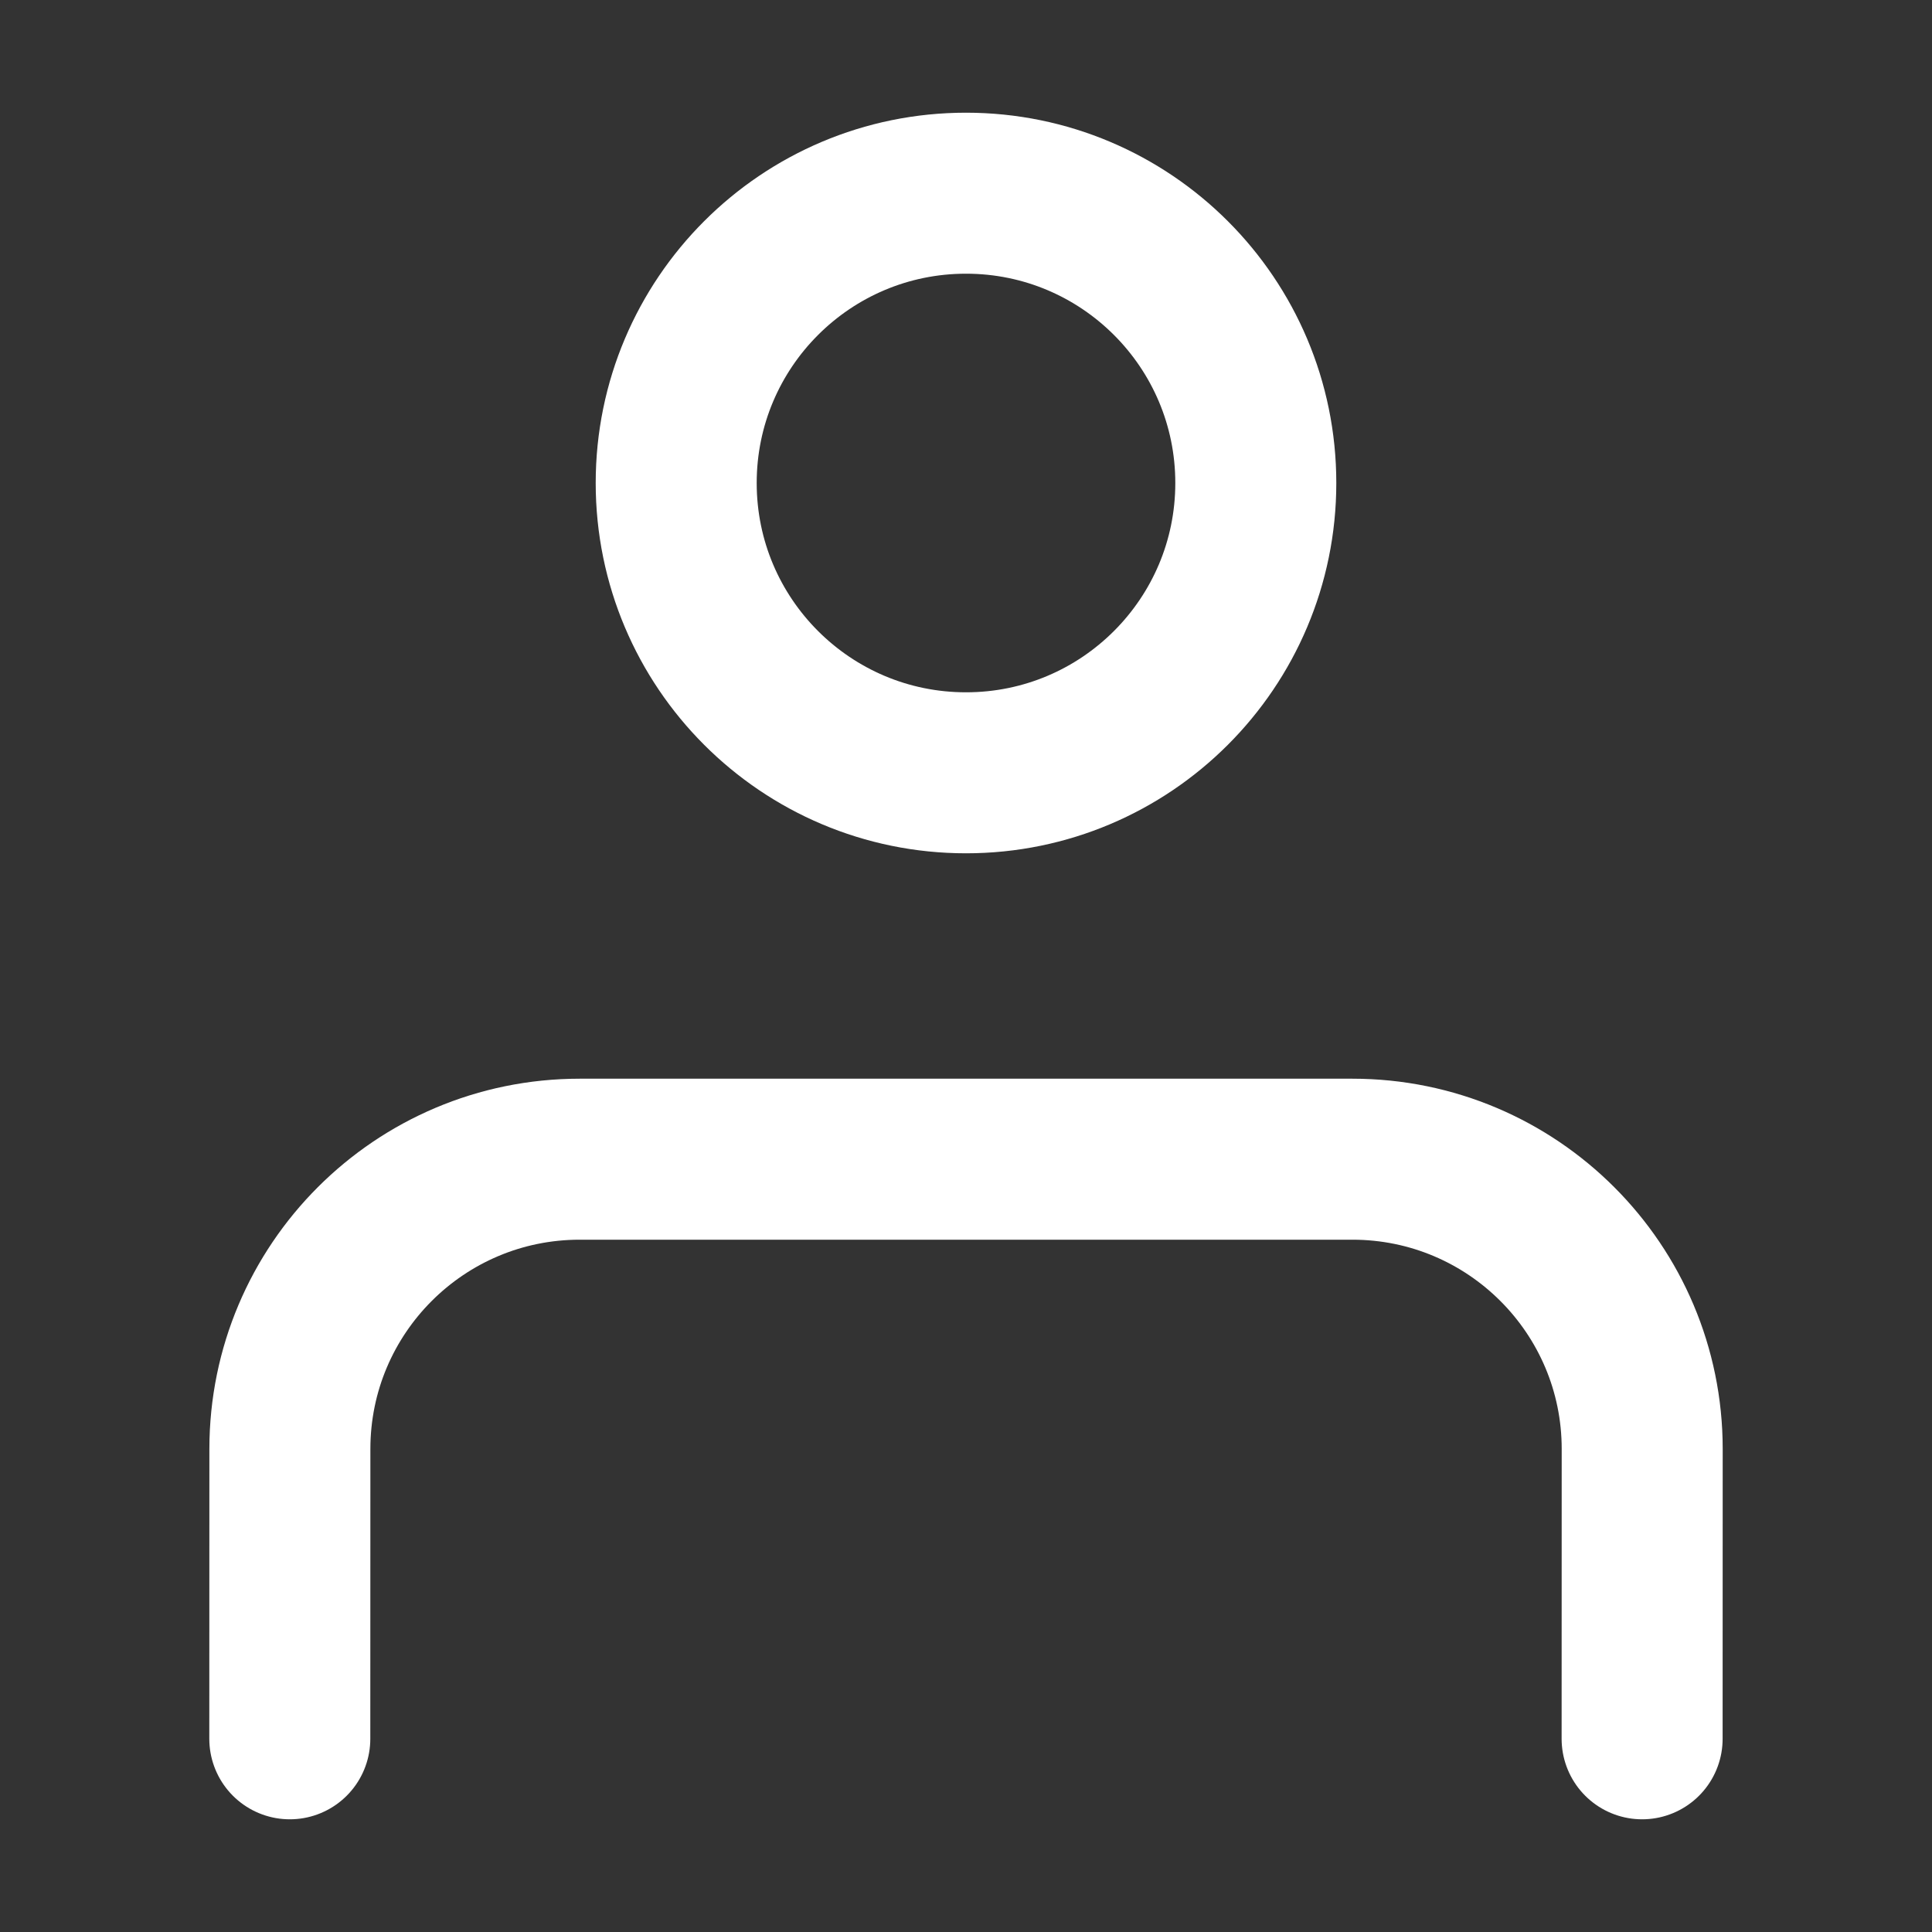 <svg stroke="white" width="24" height="24" viewBox="0 0 24 24" fill="none" xmlns="http://www.w3.org/2000/svg">
<rect x="0" y="0" width="24" height="24" fill="#333333" stroke="none"/>
<path d="M20.399 21.6L20.4 18C20.4 16.012 18.788 14.4 16.8 14.4H7.201C5.213 14.4 3.601 16.012 3.601 18L3.6 21.6M15.6 6C15.6 7.988 13.988 9.6 12 9.6C10.012 9.6 8.4 7.988 8.4 6C8.4 4.012 10.012 2.4 12 2.4C13.988 2.4 15.6 4.012 15.6 6Z" stroke-width="2" stroke-linecap="round" stroke-linejoin="round"/>
</svg>
